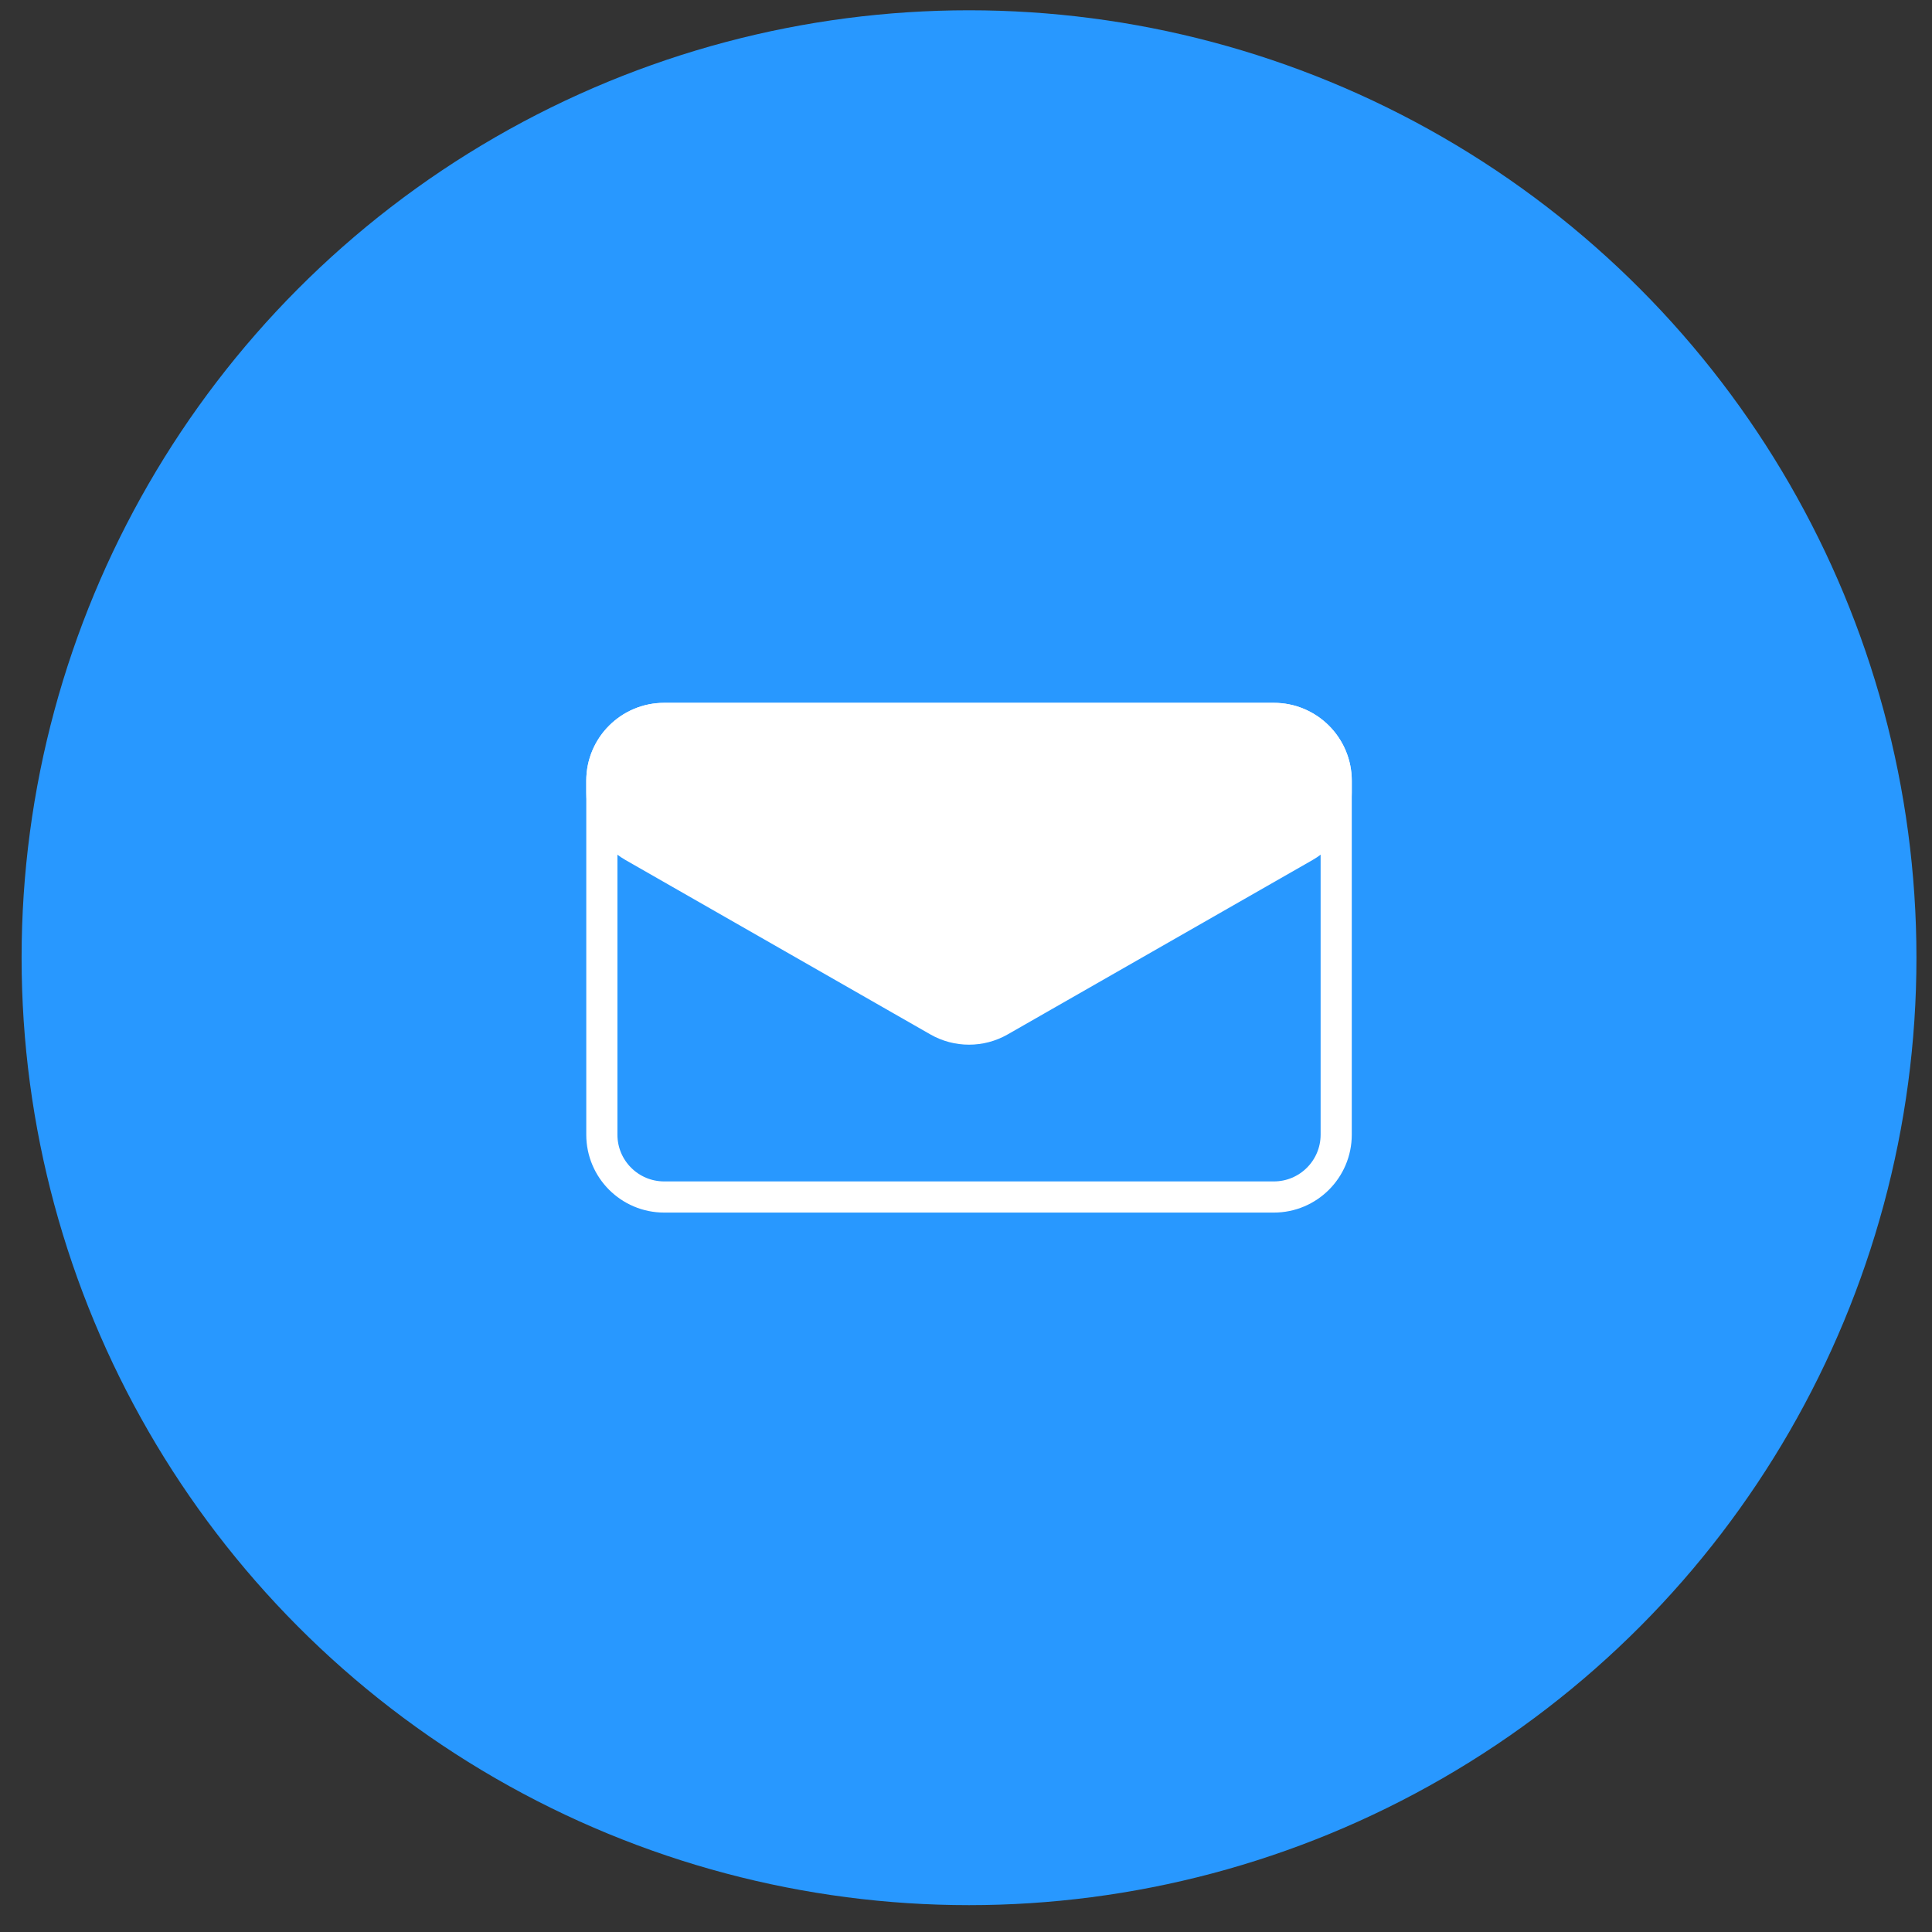 <svg width="62" height="62" viewBox="0 0 62 62" fill="none" xmlns="http://www.w3.org/2000/svg">
<rect x="0" y="0" width="62" height="62" fill="#333333" stroke="none"/>
<circle cx="31.097" cy="30.734" r="30.404" fill="#2898FF"/>
<path d="M40.88 23.055H21.314C20.209 23.055 19.314 23.951 19.314 25.055V36.413C19.314 37.517 20.209 38.413 21.314 38.413H40.88C41.984 38.413 42.88 37.517 42.88 36.413V25.055C42.88 23.951 41.984 23.055 40.88 23.055Z" stroke="white"/>
<path d="M40.88 23.055H21.314C20.209 23.055 19.314 23.951 19.314 25.055V25.429C19.314 26.146 19.698 26.809 20.321 27.165L30.104 32.761C30.719 33.113 31.475 33.113 32.09 32.761L41.873 27.165C42.496 26.809 42.88 26.146 42.88 25.429V25.055C42.88 23.951 41.984 23.055 40.88 23.055Z" fill="white" stroke="white"/>
</svg>
